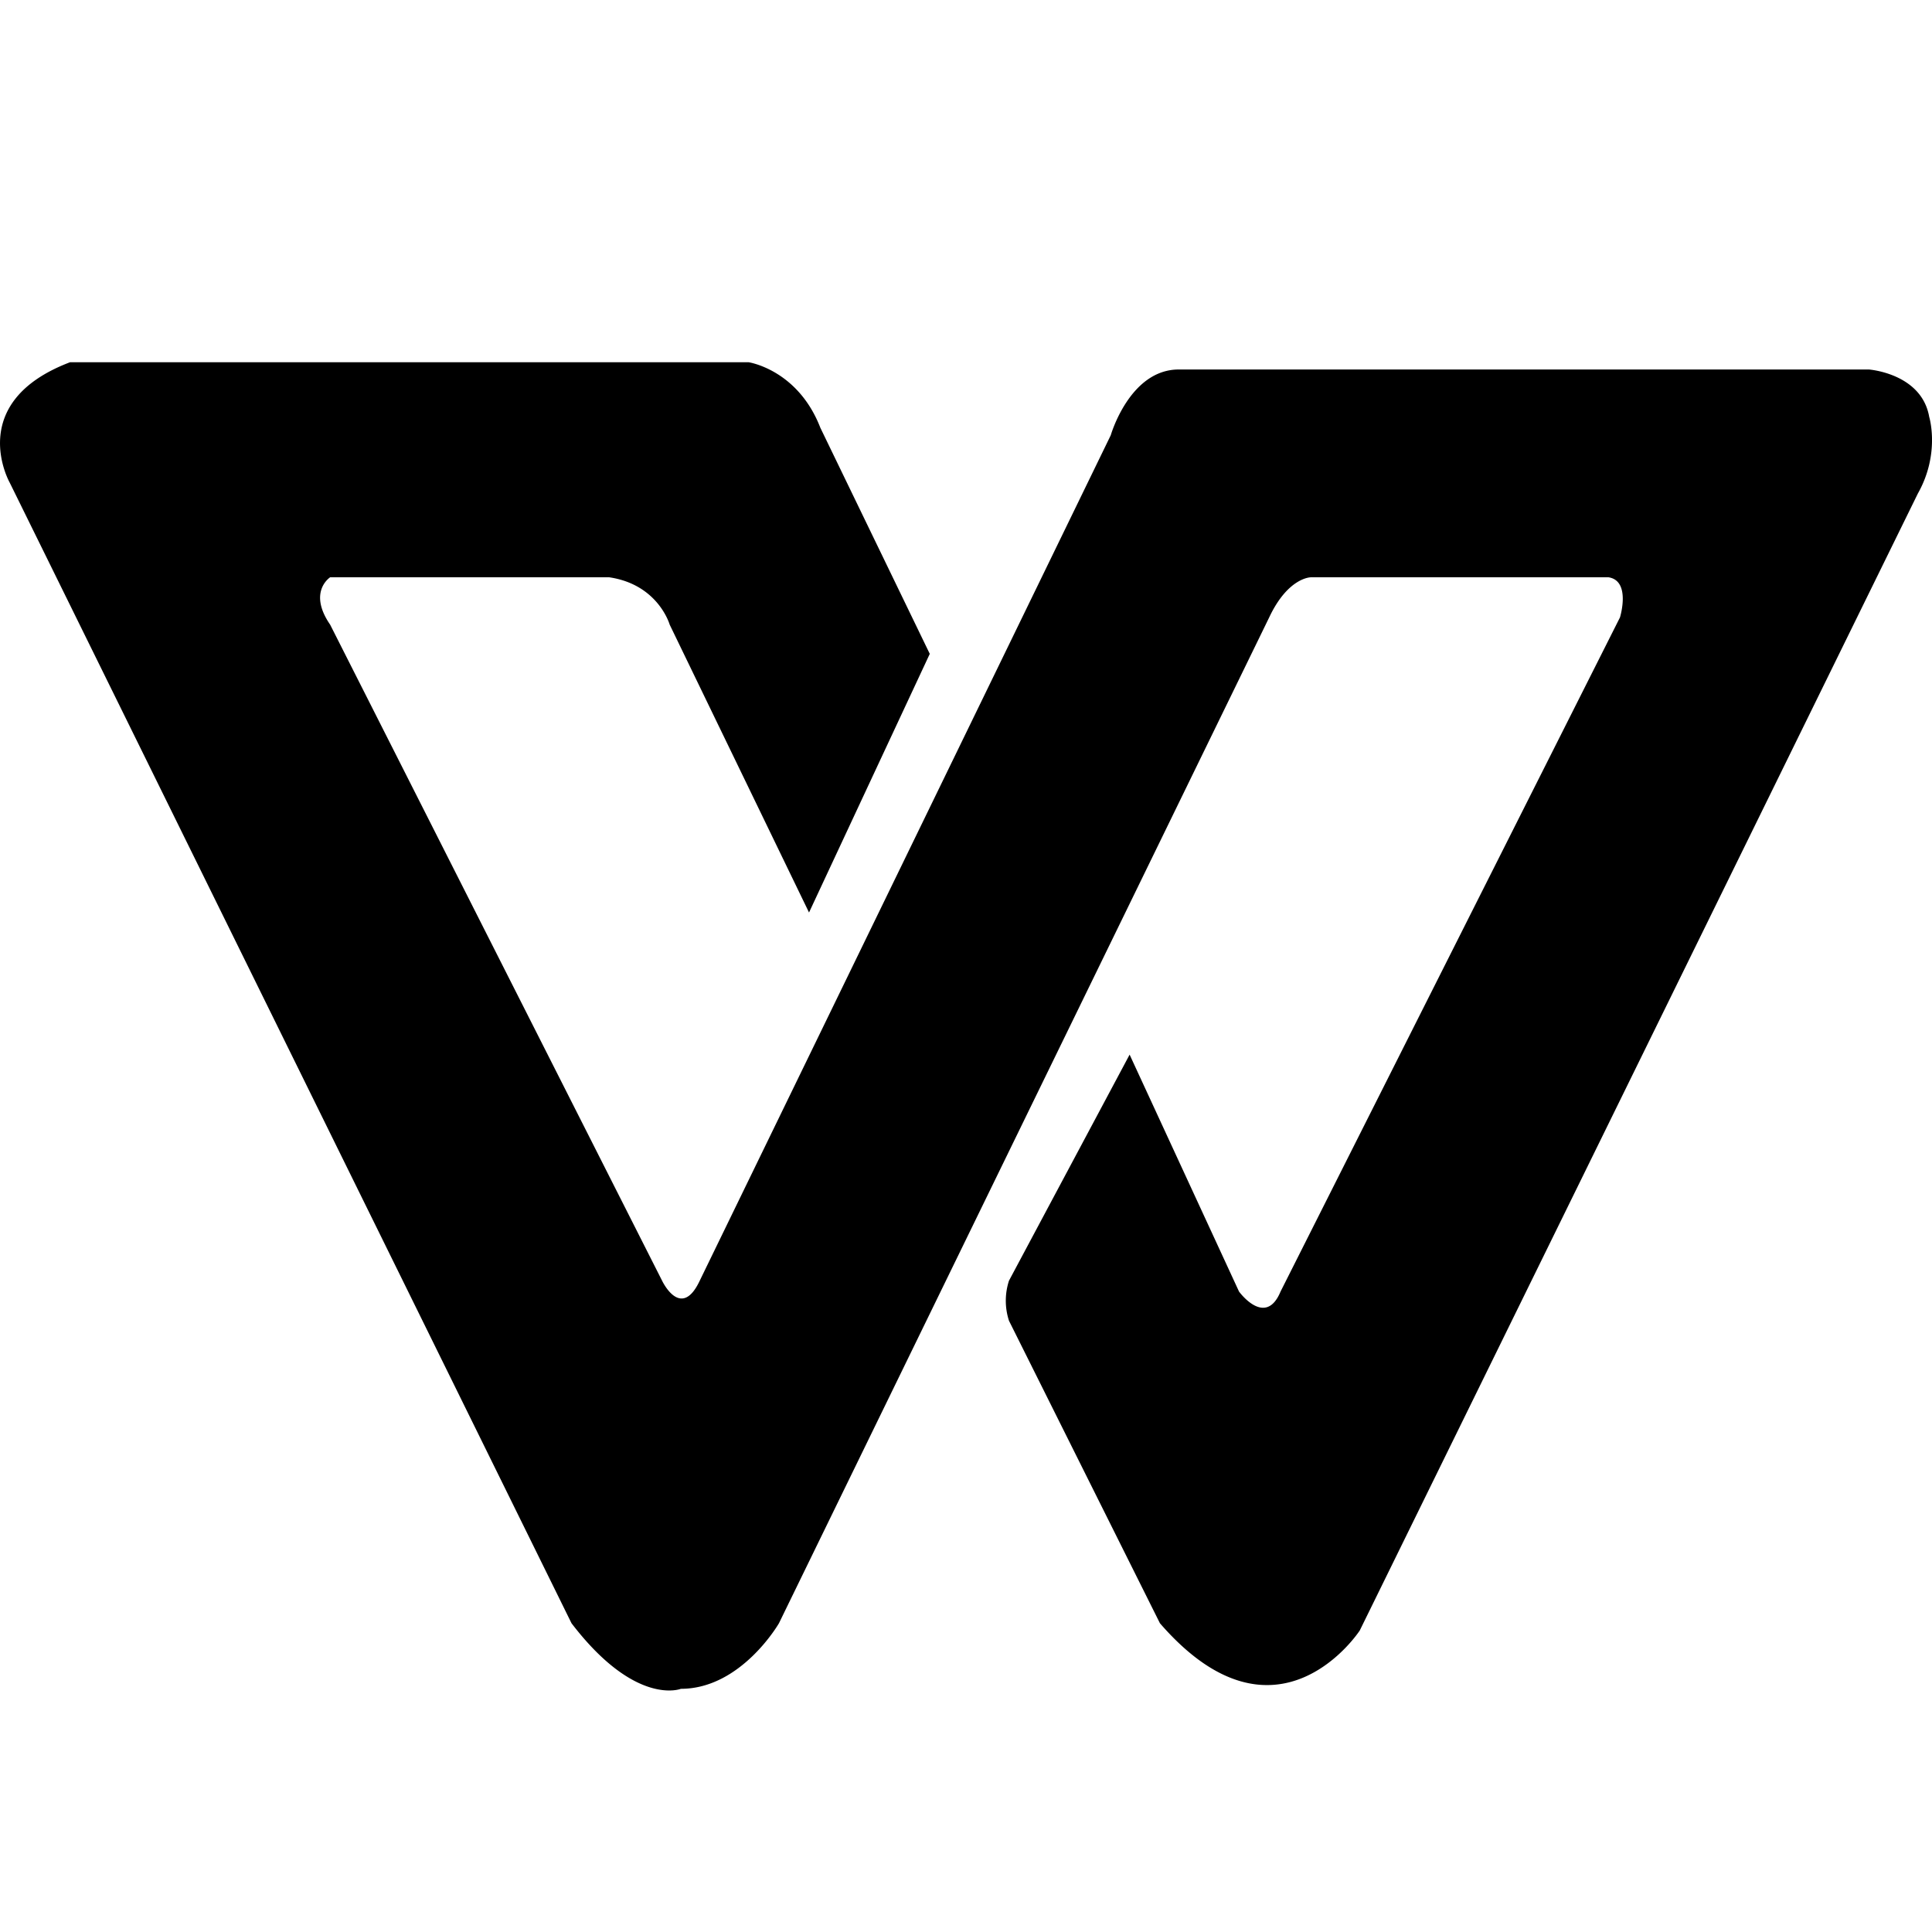 <svg xmlns="http://www.w3.org/2000/svg" viewBox="0 0 16 16">
    <path d="M15.977 3.453c-.063-.362-.5-.393-.5-.393H9.762c-.407 0-.563.544-.563.544l-3.404 7.002c-.156.332-.312 0-.312 0L2.734 5.173c-.187-.272 0-.392 0-.392h2.312c.406.06.5.392.5.392L6.7 7.557l1-2.142-.906-1.872C6.607 3.06 6.2 3 6.2 3H.58c-.875.332-.5.996-.5.996l4.653 9.447c.531.694.906.543.906.543.5 0 .812-.543.812-.543l4.06-8.33c.156-.332.344-.332.344-.332h2.467c.187.03.094.332.094.332l-2.811 5.583c-.125.302-.344 0-.344 0l-.906-1.962-.999 1.872a.536.536 0 0 0 0 .332l1.25 2.505c.968 1.116 1.655.06 1.655.06l4.622-9.416c.187-.332.094-.634.094-.634z"/>
</svg>
